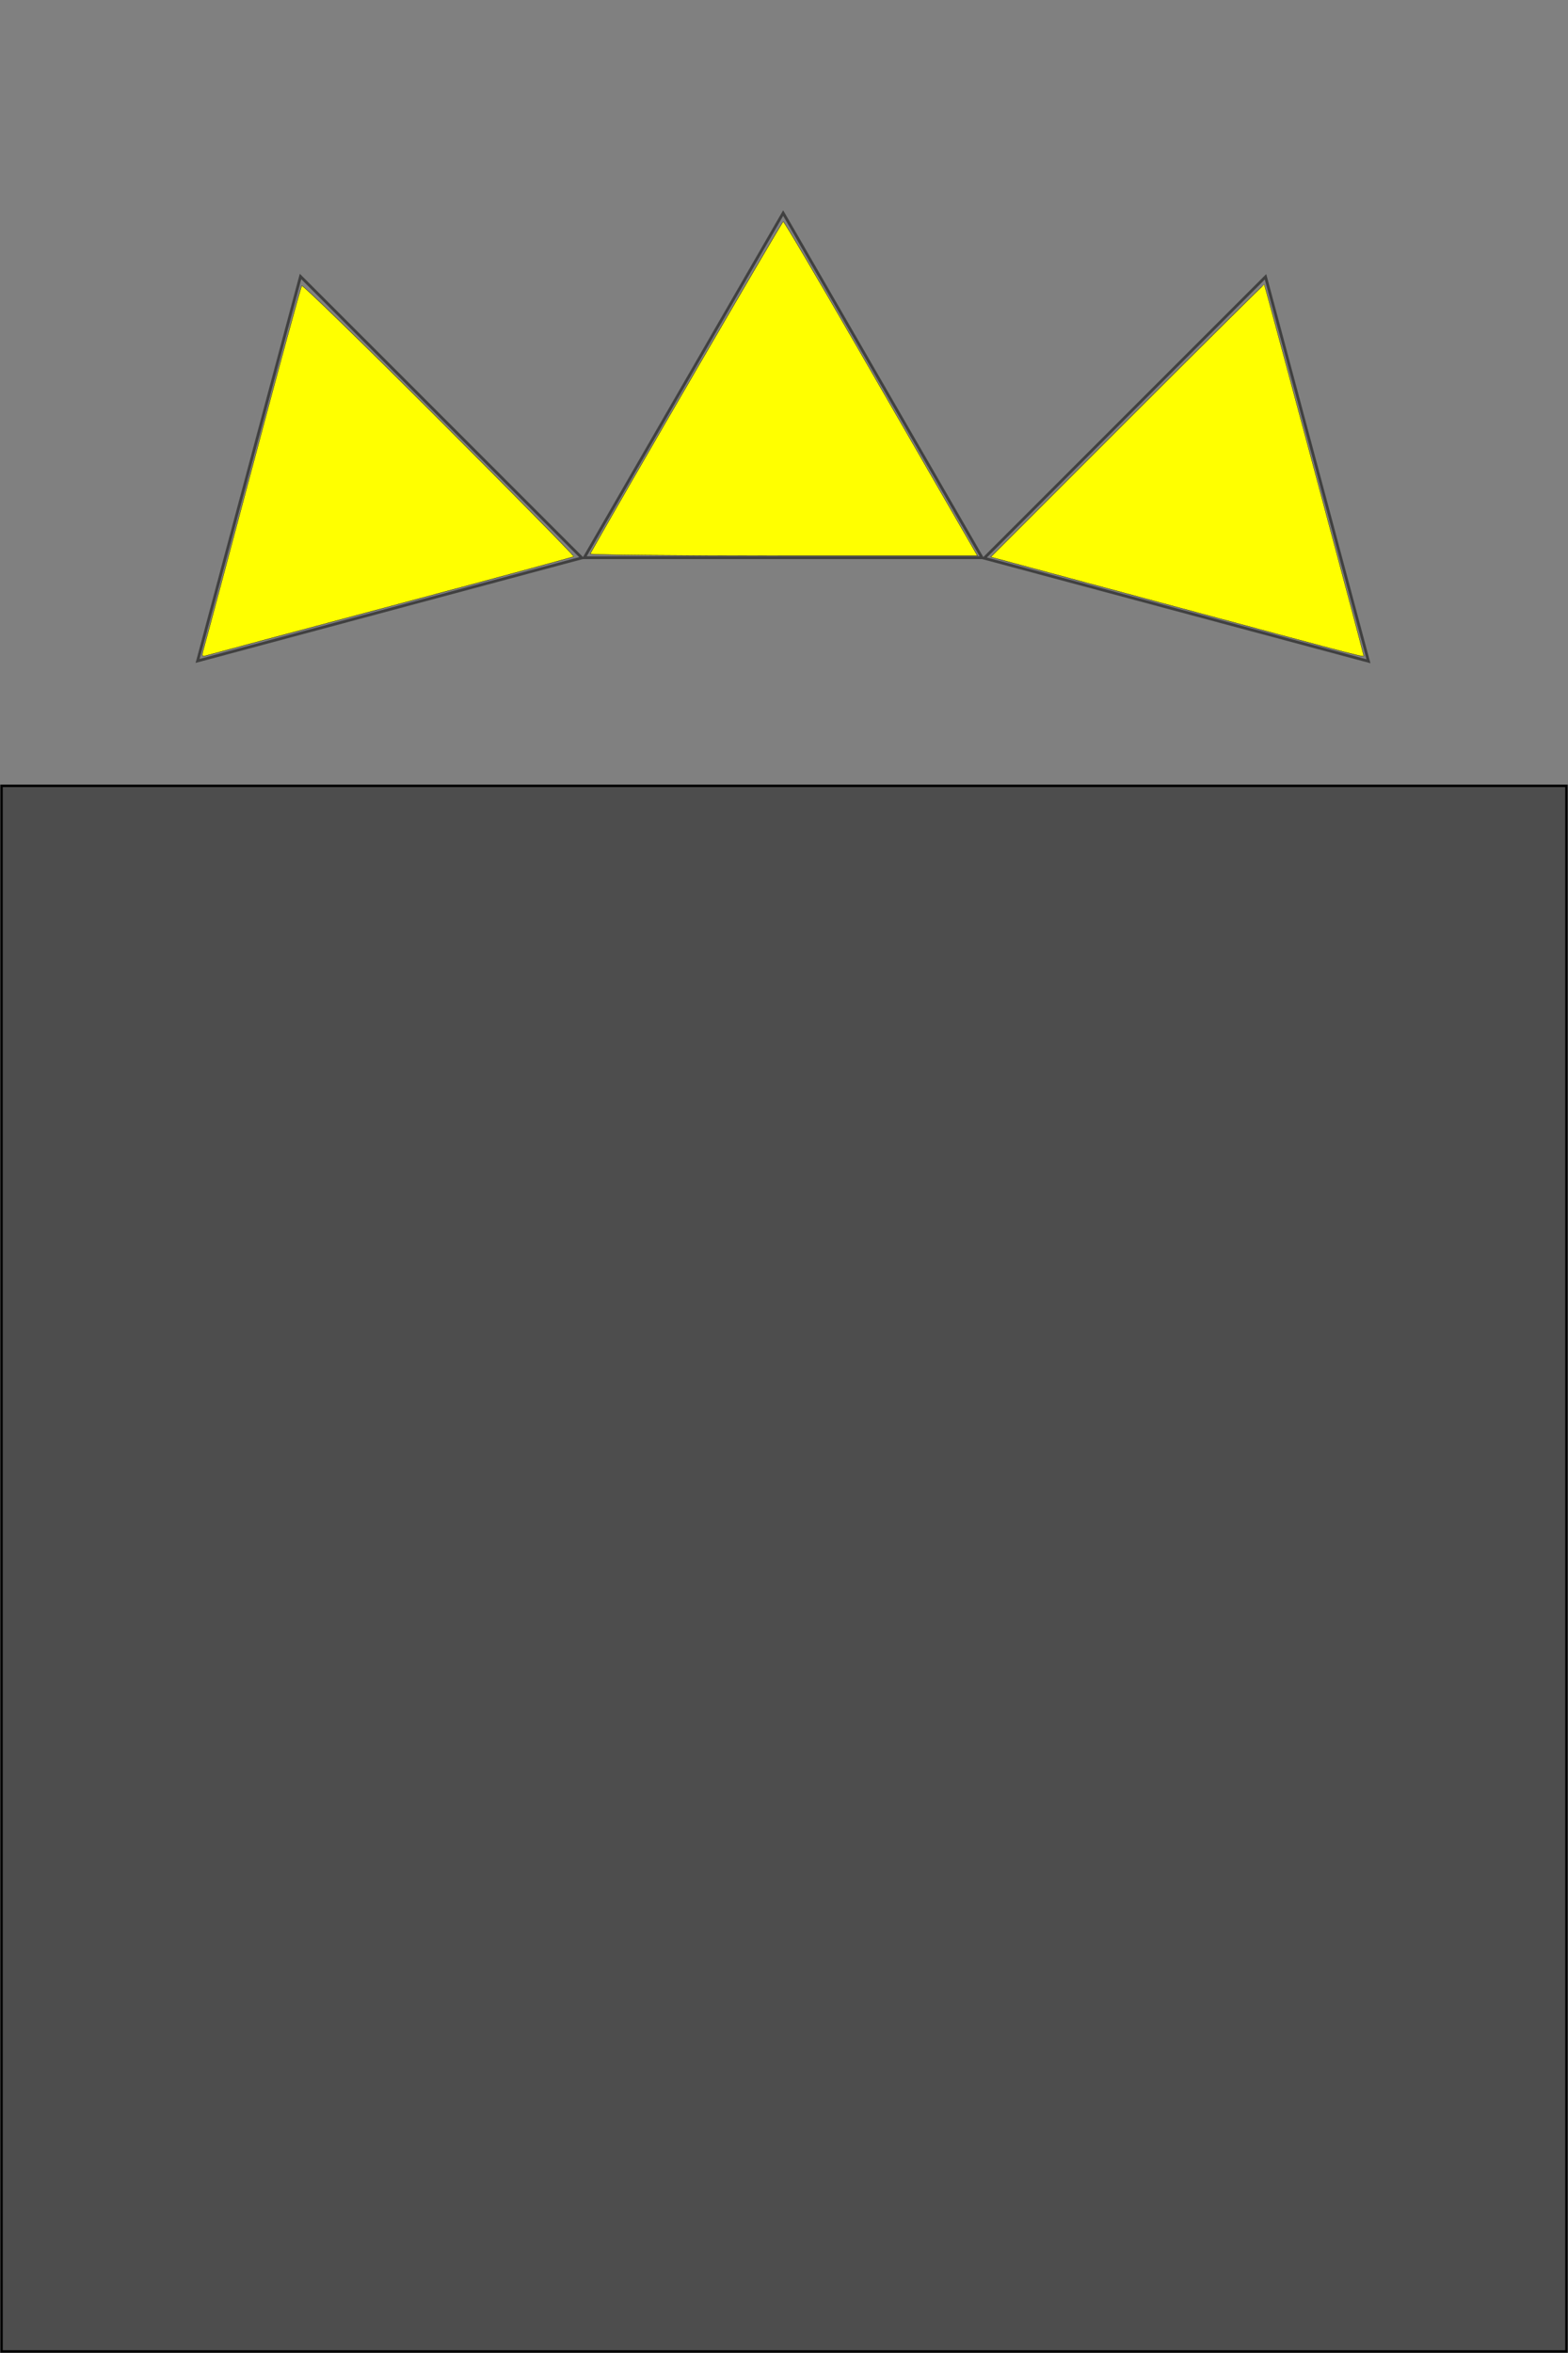 <?xml version="1.0" encoding="UTF-8" standalone="no"?>
<!-- Created with Inkscape (http://www.inkscape.org/) -->

<svg
   xmlns:dc="http://purl.org/dc/elements/1.1/"
   xmlns:cc="http://creativecommons.org/ns#"
   xmlns:rdf="http://www.w3.org/1999/02/22-rdf-syntax-ns#"
   xmlns:svg="http://www.w3.org/2000/svg"
   xmlns="http://www.w3.org/2000/svg"
   xmlns:sodipodi="http://sodipodi.sourceforge.net/DTD/sodipodi-0.dtd"
   xmlns:inkscape="http://www.inkscape.org/namespaces/inkscape"
   width="64"
   height="96"
   id="svg3763"
   version="1.1"
   inkscape:version="0.48.2 r9819"
   sodipodi:docname="square-king.svg"
   inkscape:export-filename="C:\Users\Georges Nguyen\Documents\GitHub\spheres-vs-cubes\assets\square-king.png"
   inkscape:export-xdpi="90"
   inkscape:export-ydpi="90">
  <rect width="100%" height="100%" fill="#808080" stroke="none"/>
  <defs
     id="defs3765" />
  <sodipodi:namedview
     id="base"
     pagecolor="#ffffff"
     bordercolor="#666666"
     borderopacity="1.0"
     inkscape:pageopacity="0.0"
     inkscape:pageshadow="2"
     inkscape:zoom="7.890826"
     inkscape:cx="12.230206"
     inkscape:cy="64.925901"
     inkscape:current-layer="layer1"
     showgrid="true"
     inkscape:document-units="px"
     inkscape:grid-bbox="true"
     inkscape:window-width="1187"
     inkscape:window-height="725"
     inkscape:window-x="113"
     inkscape:window-y="248"
     inkscape:window-maximized="0" />
  <g
     id="layer1"
     inkscape:label="Layer 1"
     inkscape:groupmode="layer"
     transform="translate(0,32)">
    <rect
       style="fill:#4d4d4d;fill-opacity:1;stroke:#000000;stroke-width:0.1;stroke-miterlimit:4;stroke-opacity:1;stroke-dasharray:none"
       id="rect3771"
       width="63.875"
       height="63.875"
       x="0.062"
       y="0.062" />
    <path
       sodipodi:type="star"
       style="fill:none;stroke:#404040;stroke-width:0.1;stroke-miterlimit:4;stroke-opacity:1;stroke-dasharray:none"
       id="path3030"
       sodipodi:sides="3"
       sodipodi:cx="7.181818"
       sodipodi:cy="15.636364"
       sodipodi:r1="8.1727219"
       sodipodi:r2="4.0863609"
       sodipodi:arg1="0.52359878"
       sodipodi:arg2="1.5707963"
       inkscape:flatsided="false"
       inkscape:rounded="0"
       inkscape:randomized="0"
       d="m 14.26,19.723 -7.078,0 -7.078,0 L 3.643,13.593 7.182,7.464 10.721,13.593 z"
       inkscape:transform-center-y="-1.4253698"
       transform="matrix(1.147,0,0,1.147,23.728,-31.869)" />
    <path
       transform="matrix(1.108,-0.297,0.297,1.108,2.092,-26.857)"
       d="m 14.26,19.723 -7.078,0 -7.078,0 L 3.643,13.593 7.182,7.464 10.721,13.593 z"
       inkscape:randomized="0"
       inkscape:rounded="0"
       inkscape:flatsided="false"
       sodipodi:arg2="1.5707963"
       sodipodi:arg1="0.52359878"
       sodipodi:r2="4.0863609"
       sodipodi:r1="8.1727219"
       sodipodi:cy="15.636364"
       sodipodi:cx="7.181818"
       sodipodi:sides="3"
       id="path3800"
       style="fill:none;stroke:#404040;stroke-width:0.1;stroke-miterlimit:4;stroke-opacity:1;stroke-dasharray:none"
       sodipodi:type="star"
       inkscape:transform-center-y="-0.73782517"
       inkscape:transform-center-x="-0.73781898" />
    <path
       sodipodi:type="star"
       style="fill:none;stroke:#404040;stroke-width:0.1;stroke-miterlimit:4;stroke-opacity:1;stroke-dasharray:none"
       id="path3802"
       sodipodi:sides="3"
       sodipodi:cx="7.181818"
       sodipodi:cy="15.636364"
       sodipodi:r1="8.1727219"
       sodipodi:r2="4.0863609"
       sodipodi:arg1="0.52359878"
       sodipodi:arg2="1.5707963"
       inkscape:flatsided="false"
       inkscape:rounded="0"
       inkscape:randomized="0"
       d="m 14.26,19.723 -7.078,0 -7.078,0 L 3.643,13.593 7.182,7.464 10.721,13.593 z"
       inkscape:transform-center-y="-0.73782559"
       transform="matrix(1.108,0.297,-0.297,1.108,45.913,-31.11)"
       inkscape:transform-center-x="0.73781998" />
    <path
       style="fill:#ffff00;fill-opacity:1;stroke:#000000;stroke-width:0.011;stroke-miterlimit:4;stroke-opacity:1;stroke-dasharray:none"
       d="m 8.359,-5.701 c 0.081,-0.279 0.989,-3.671 2.019,-7.536 1.03,-3.866 1.903,-7.063 1.94,-7.105 0.037,-0.042 2.561,2.417 5.608,5.465 3.048,3.048 5.519,5.561 5.493,5.584 -0.027,0.023 -3.377,0.931 -7.446,2.017 -4.069,1.086 -7.48,1.999 -7.579,2.029 -0.167,0.05 -0.17,0.015 -0.034,-0.454 z"
       id="path2994"
       inkscape:connector-curvature="0" />
    <path
       style="fill:#ffff00;fill-opacity:1;stroke:#000000;stroke-width:0.011;stroke-miterlimit:4;stroke-opacity:1;stroke-dasharray:none"
       d="m 24.09,-9.406 c 1.178,-2.108 7.832,-13.554 7.879,-13.553 0.037,6.84e-4 1.376,2.271 2.975,5.045 1.599,2.774 3.367,5.841 3.929,6.816 l 1.023,1.772 -7.925,0 c -4.359,0 -7.905,-0.036 -7.881,-0.079 z"
       id="path2996"
       inkscape:connector-curvature="0" />
    <path
       style="fill:#ffff00;fill-opacity:1;stroke:#000000;stroke-width:0.011;stroke-miterlimit:4;stroke-opacity:1;stroke-dasharray:none"
       d="M 47.97,-7.249 40.44,-9.274 46.01,-14.845 c 3.064,-3.064 5.58,-5.561 5.592,-5.549 0.029,0.029 4.056,15.051 4.056,15.13 0,0.087 0.402,0.191 -7.688,-1.985 z"
       id="path2998"
       inkscape:connector-curvature="0" />
  </g>
</svg>
